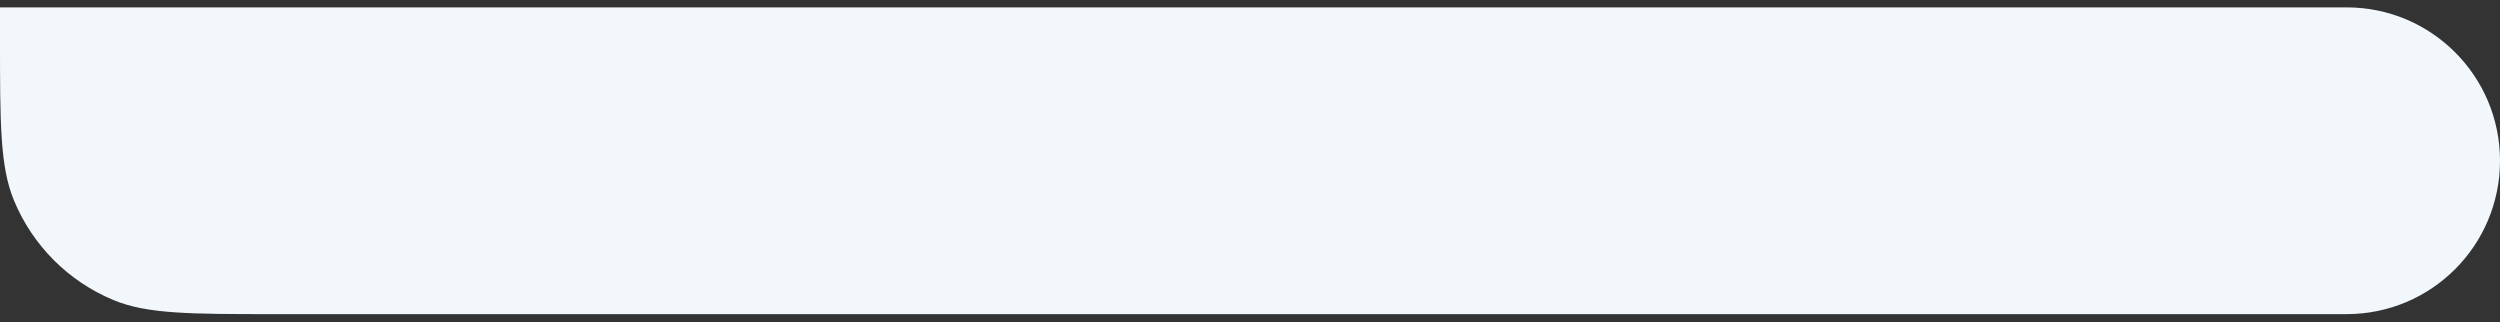 <svg width="163" height="21" viewBox="0 0 163 21" fill="none" xmlns="http://www.w3.org/2000/svg">
<rect x="0" y="0" width="163" height="21" fill="#333333" stroke="none"/>
<path id="Rectangle 1131" d="M0 0.481H153C158.523 0.481 163 4.959 163 10.481C163 16.004 158.523 20.481 153 20.481H18C12.409 20.481 9.613 20.481 7.408 19.568C4.467 18.35 2.131 16.014 0.913 13.074C0 10.868 0 8.073 0 2.481V0.481Z" fill="#F2F7FB"/>
</svg>

